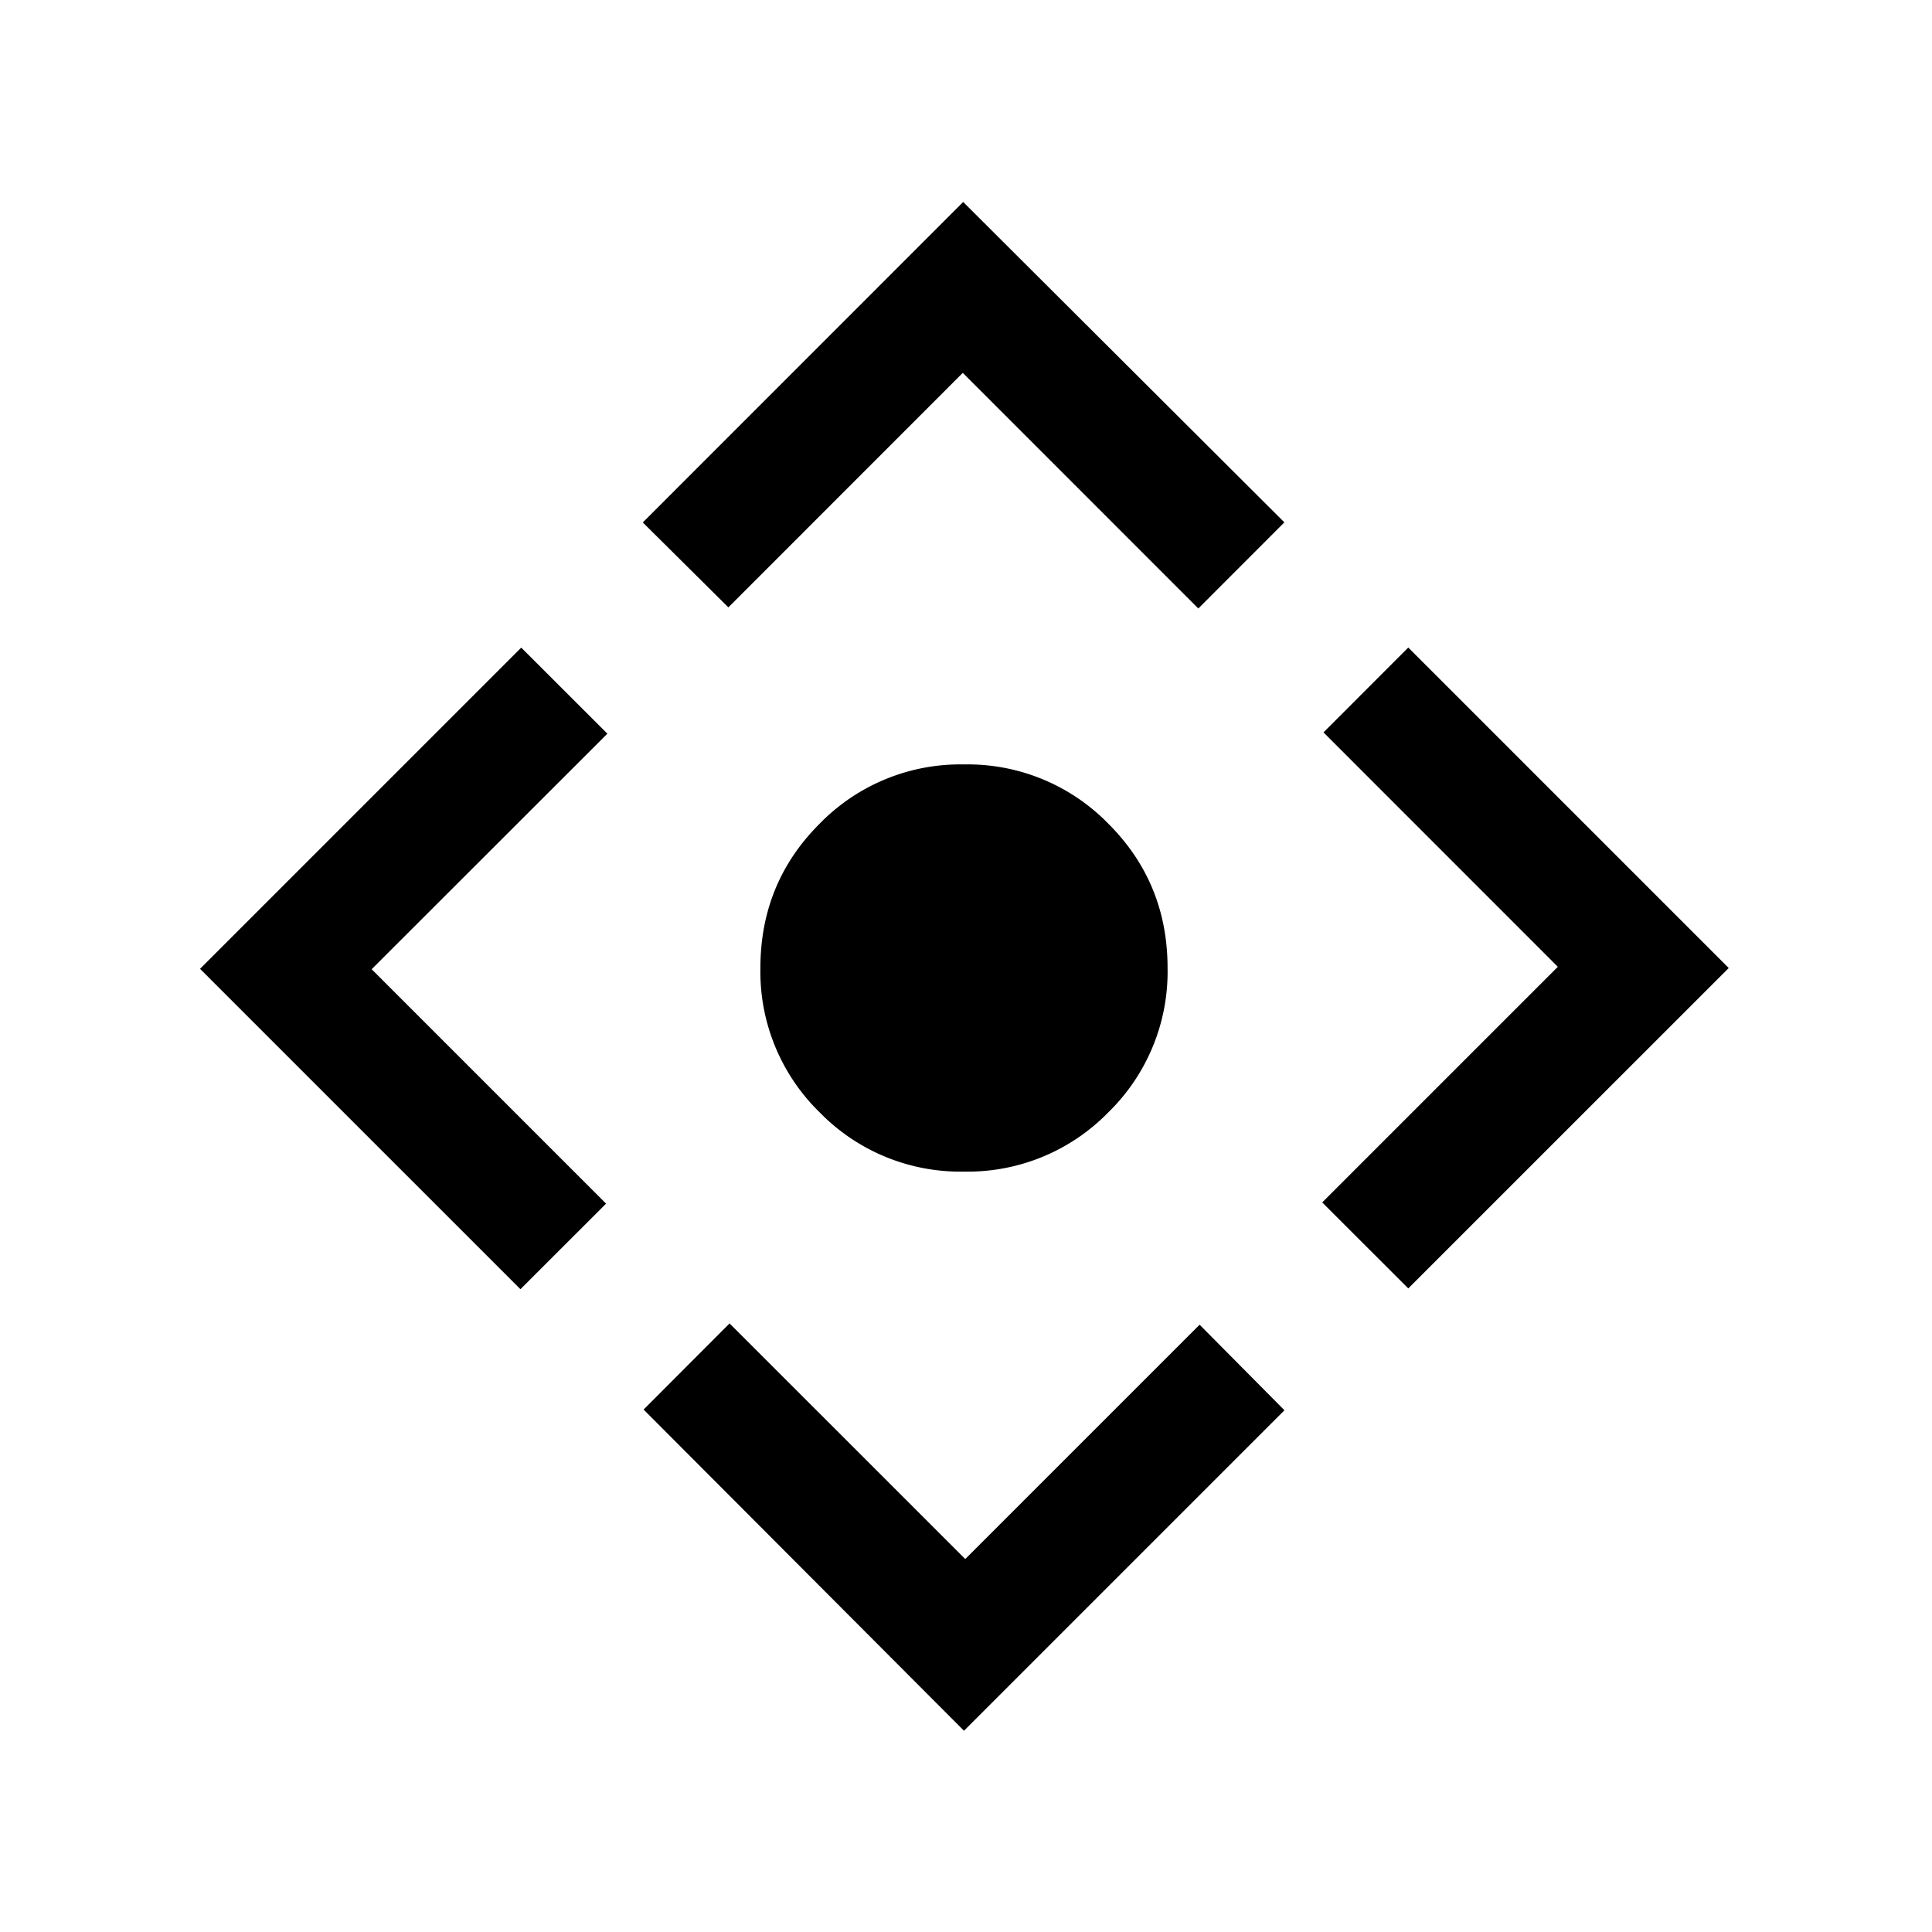 <svg xmlns="http://www.w3.org/2000/svg" width="24" height="24" viewBox="0 0 24 24" fill='currentColor'><path d="M11.975 14.554a2.44 2.44 0 0 1-1.793-.736 2.44 2.44 0 0 1-.736-1.793q0-1.058.736-1.793a2.44 2.44 0 0 1 1.793-.736 2.44 2.44 0 0 1 1.793.736q.736.735.736 1.793a2.44 2.44 0 0 1-.736 1.793 2.44 2.44 0 0 1-1.793.736m0 6.946-3.98-3.99 1.068-1.07 2.928 2.927 2.911-2.911 1.054 1.063zm-5.51-5.485-3.98-3.98 3.99-3.99 1.07 1.069-2.928 2.926 2.912 2.912zm2.583-8.47L7.985 6.49l3.98-3.981 3.99 3.98-1.069 1.07-2.926-2.927zm8.446 8.46-1.069-1.068 2.927-2.927-2.911-2.912 1.053-1.054 3.981 3.981z"/></svg>